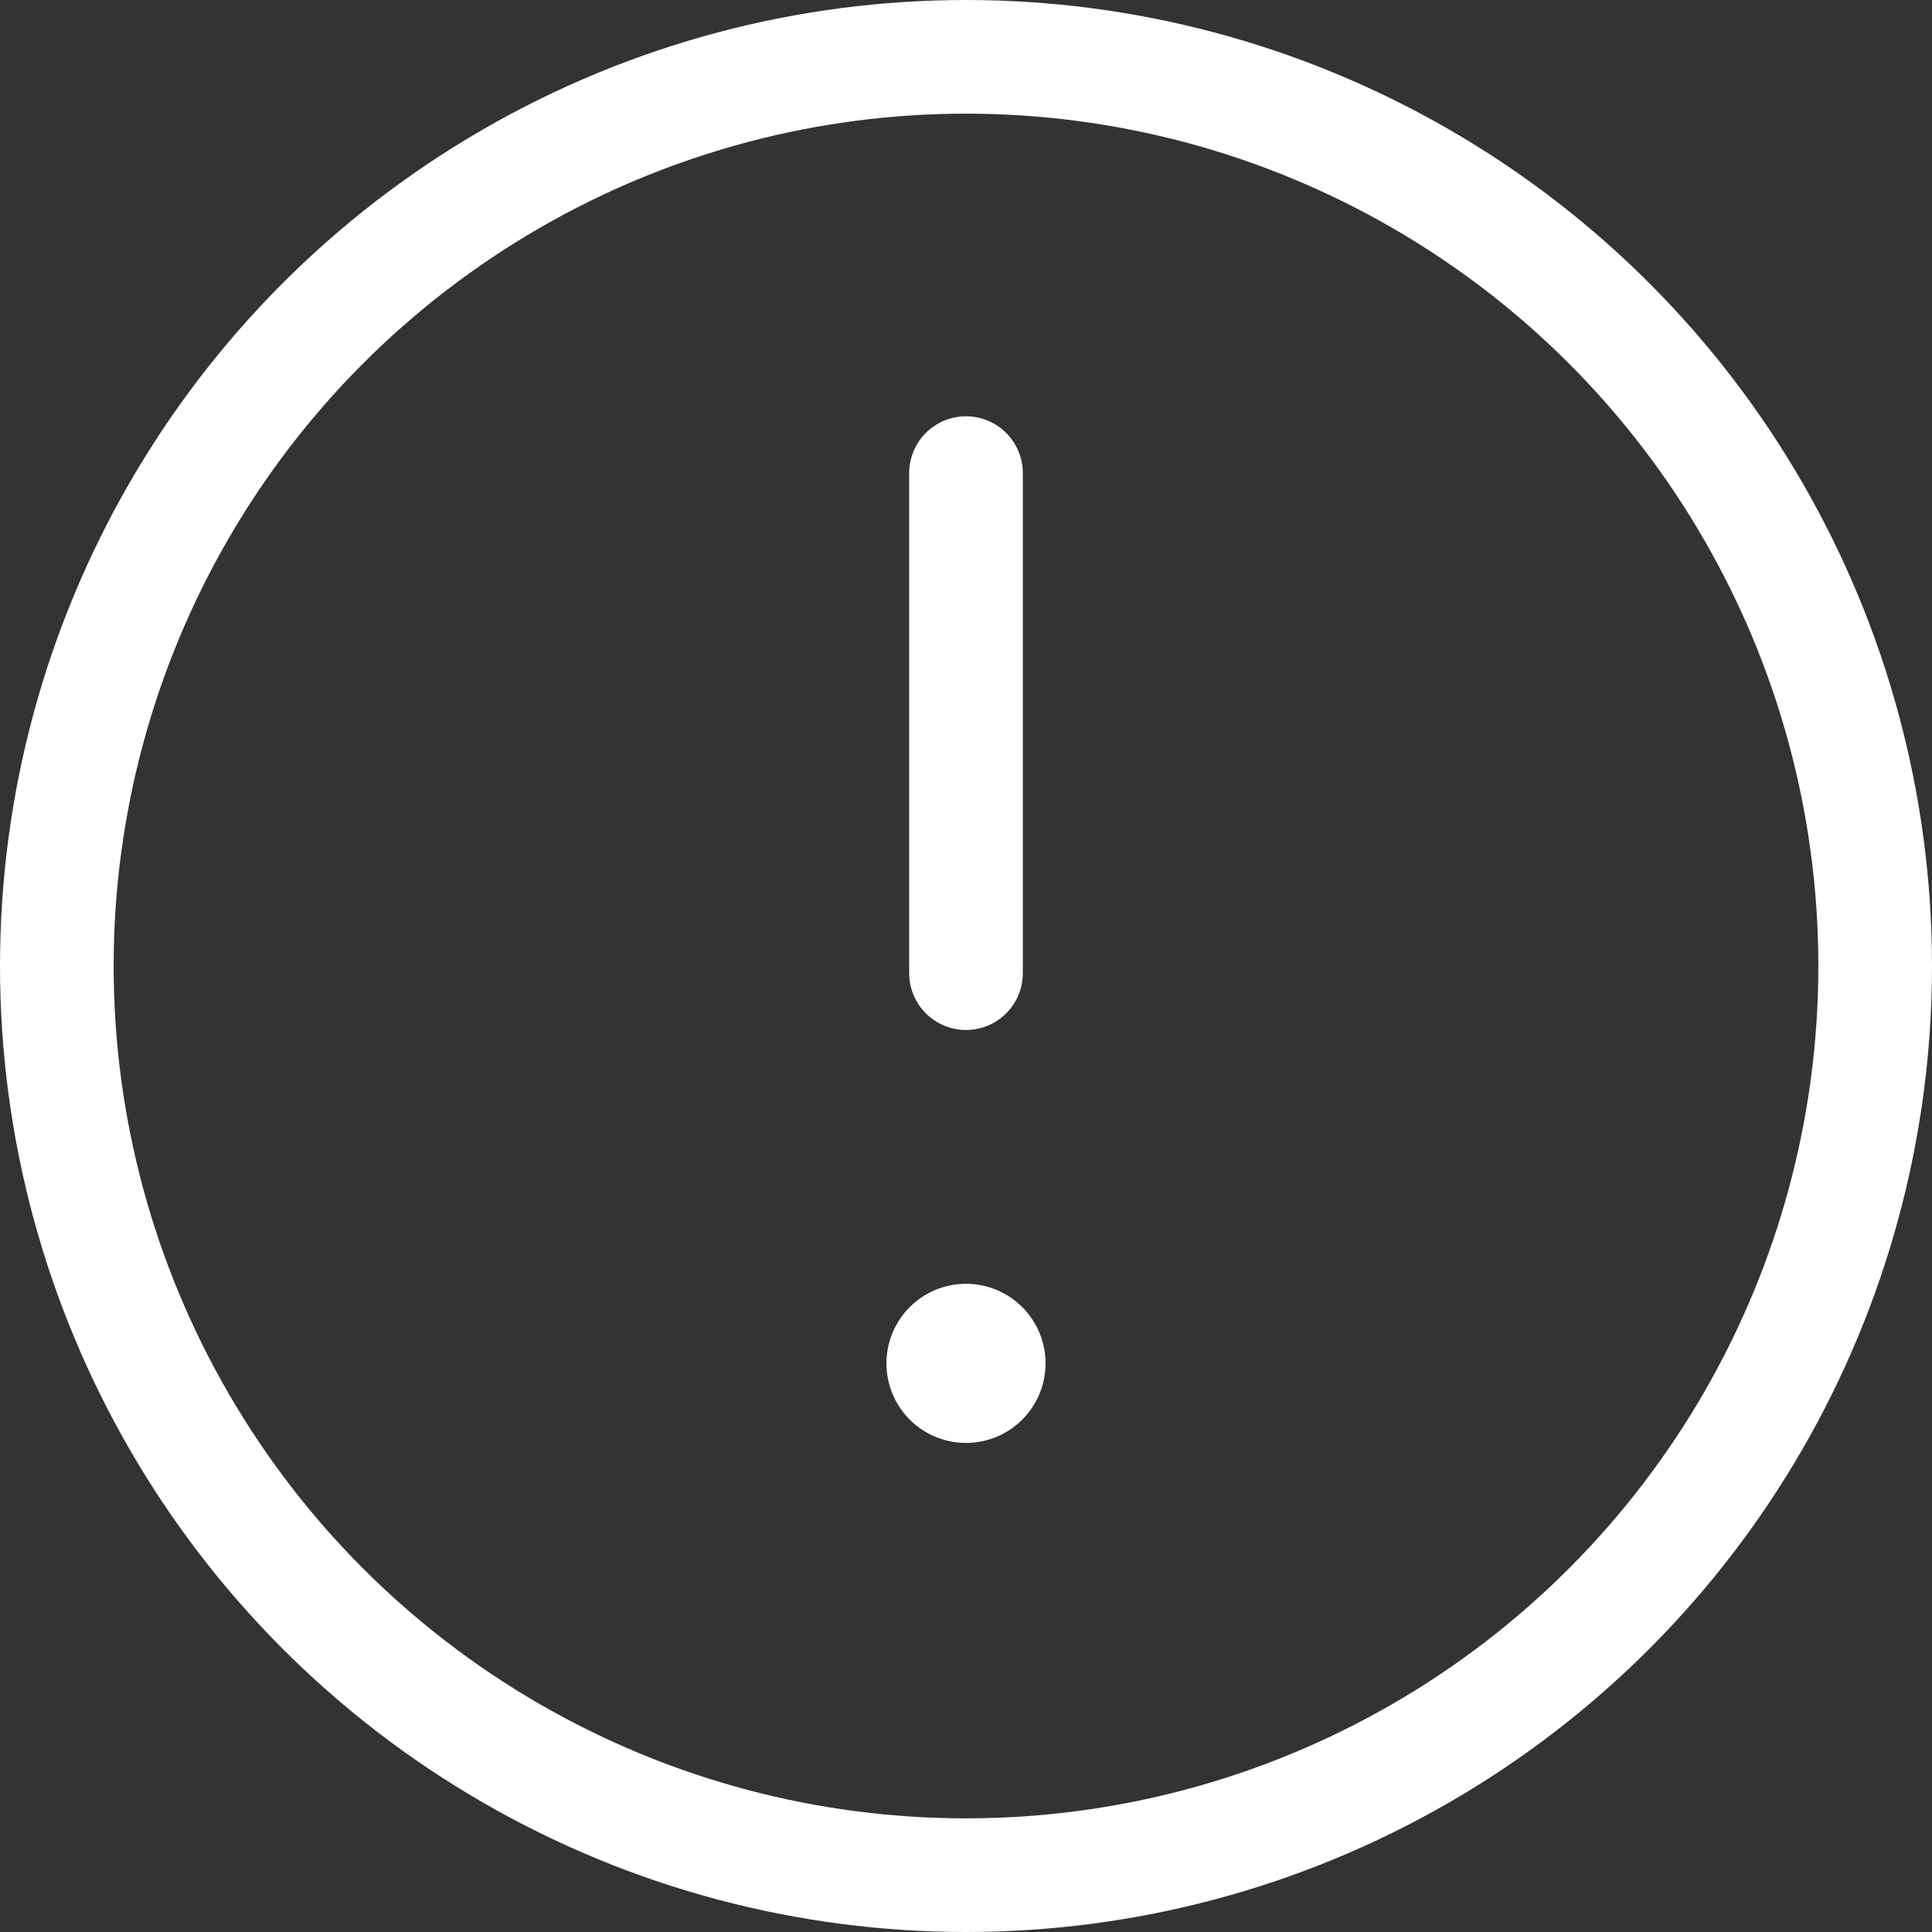 <svg xmlns="http://www.w3.org/2000/svg" width="34" height="34"><rect width="100%" height="100%" fill="#333333" stroke="none"/><g transform="translate(1 1)" fill="none" stroke="#fff" stroke-width="2"><path d="M16 22.593a.4.4 0 10.4.4.4.4 0 00-.4-.4h0" stroke-linejoin="round" stroke-linecap="round"/><path stroke-miterlimit="10" stroke-linecap="round" d="M16 16.126v-8.8"/><circle cx="16" cy="16" r="16" stroke-miterlimit="10"/></g></svg>